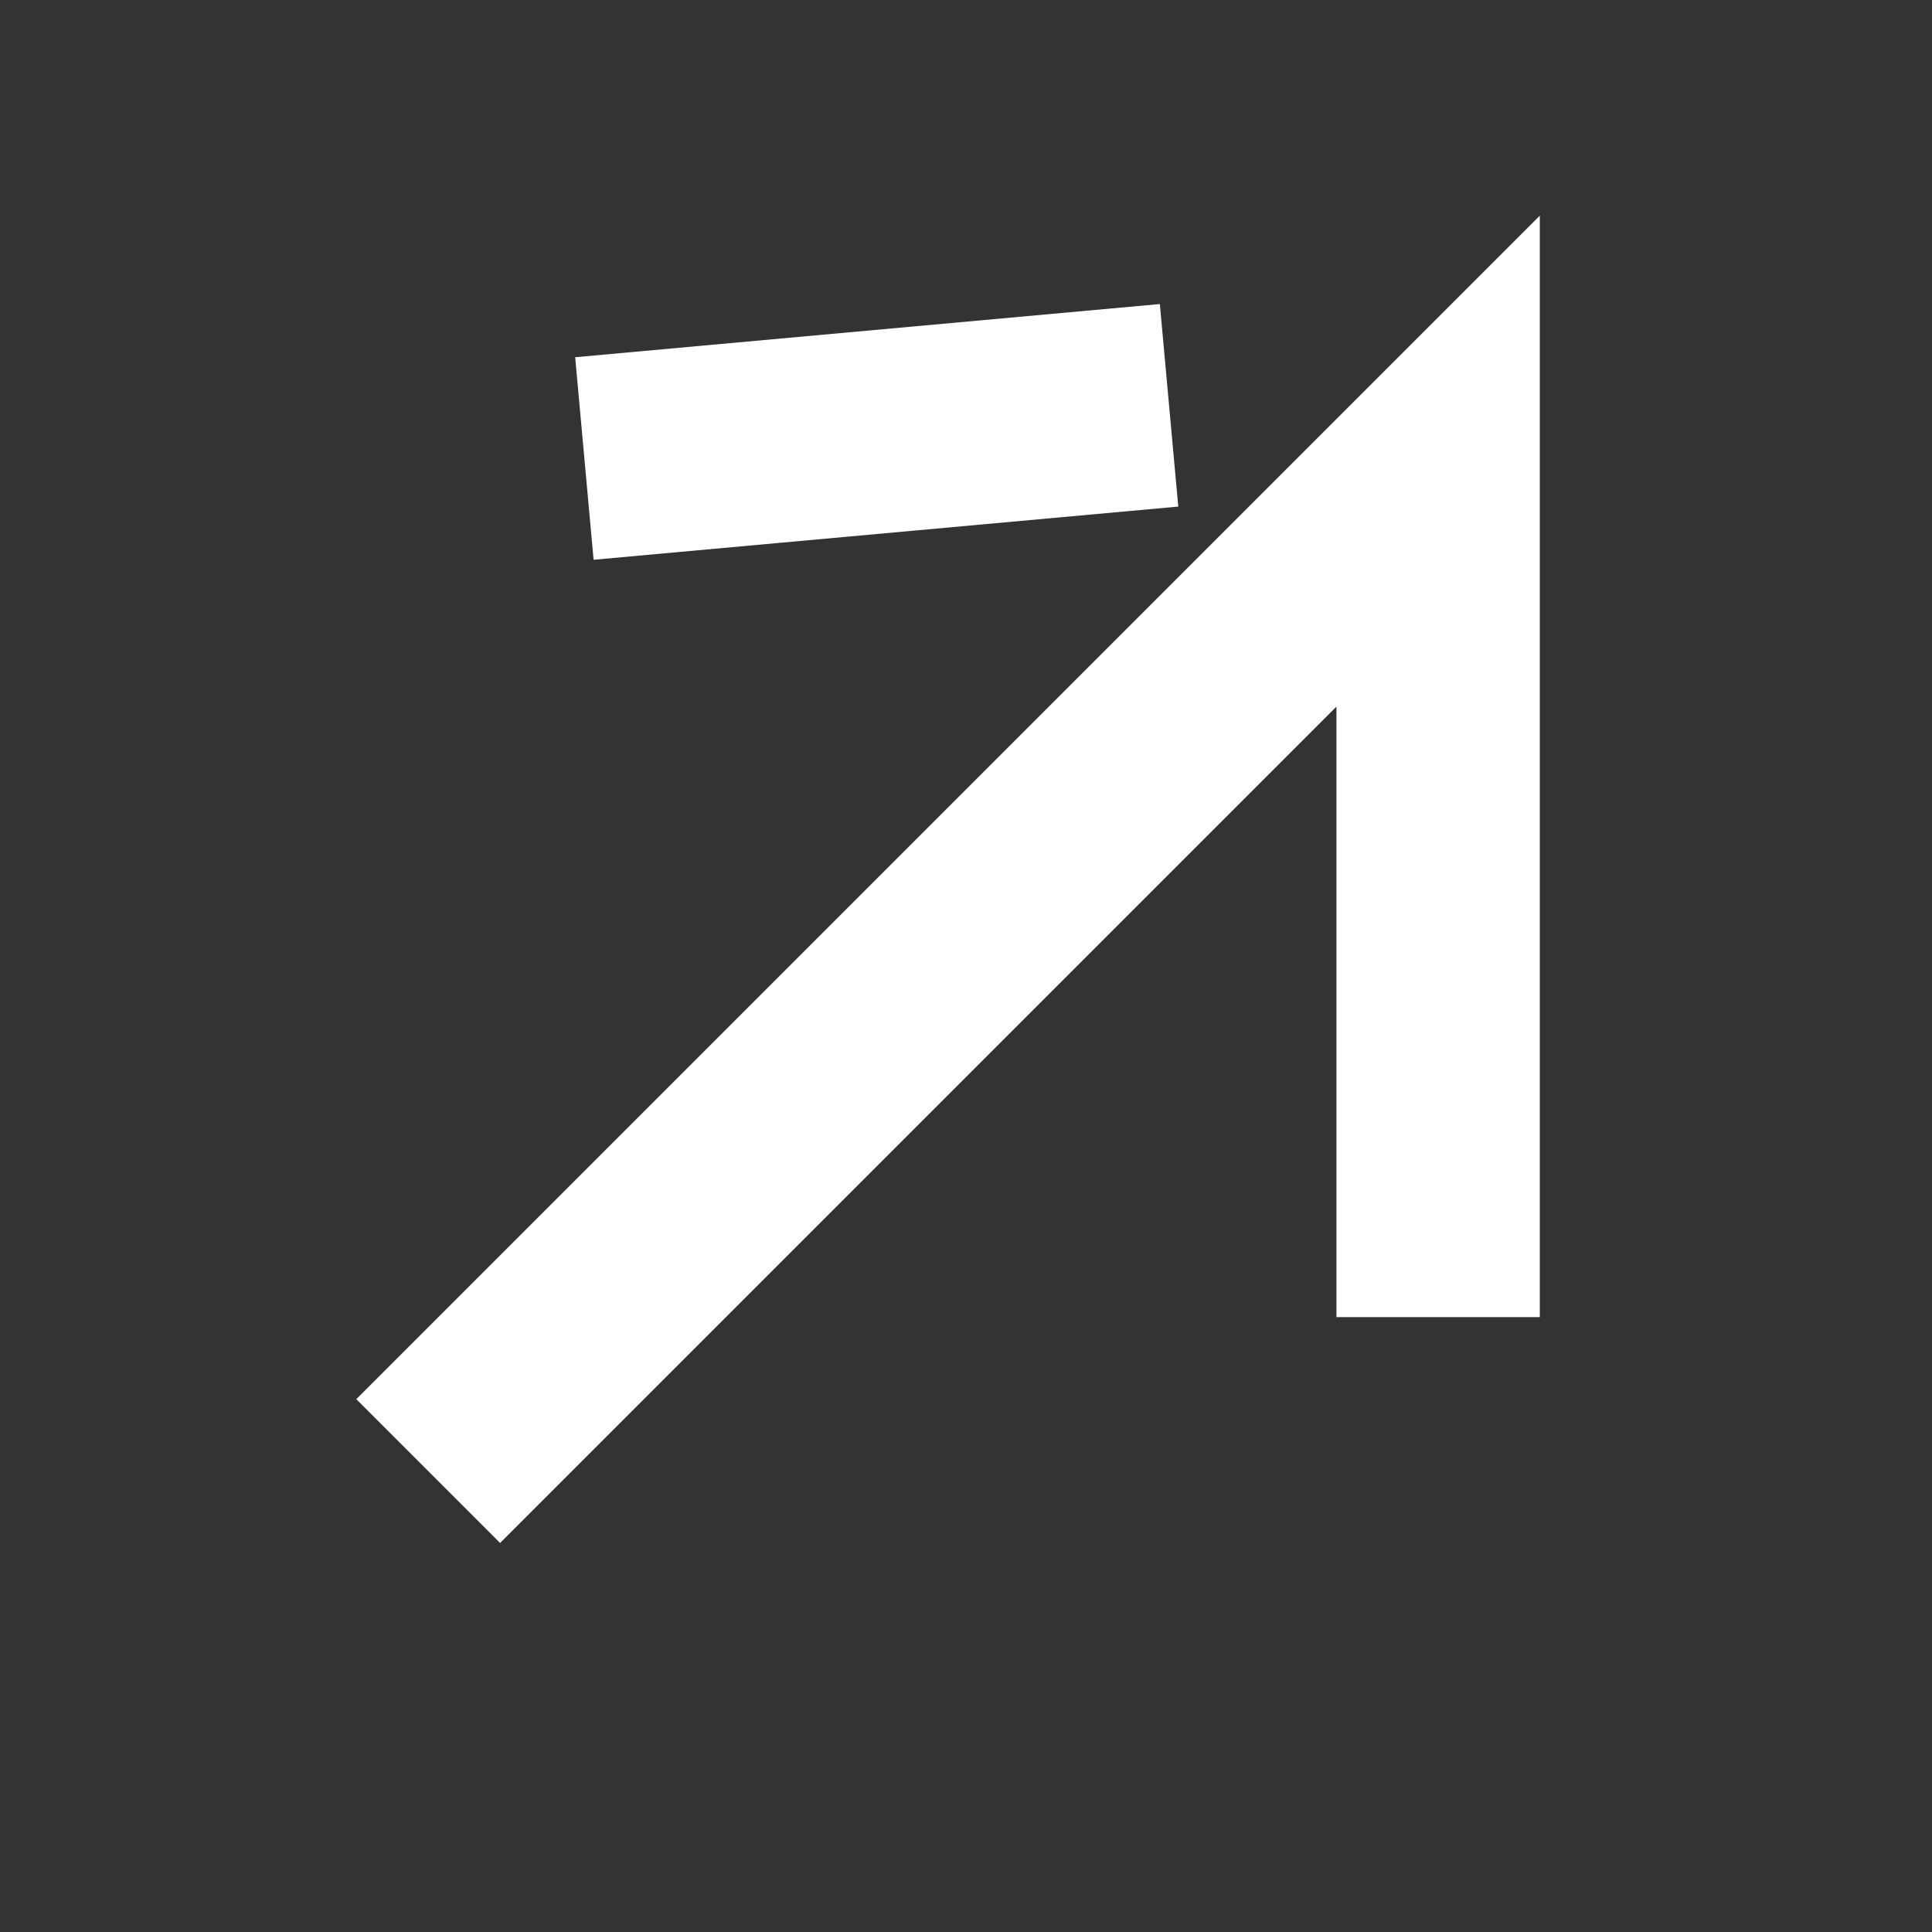 <svg width="19" height="19" viewBox="0 0 19 19" fill="none" xmlns="http://www.w3.org/2000/svg">
<rect x="0" y="0" width="19" height="19" fill="#333333" stroke="none"/>
<path d="M4.211 14.467L14.143 4.535L14.143 12.953" stroke="white" stroke-width="2"/>
<path d="M5.747 4.509L11.497 3.986" stroke="white" stroke-width="2"/>
</svg>
